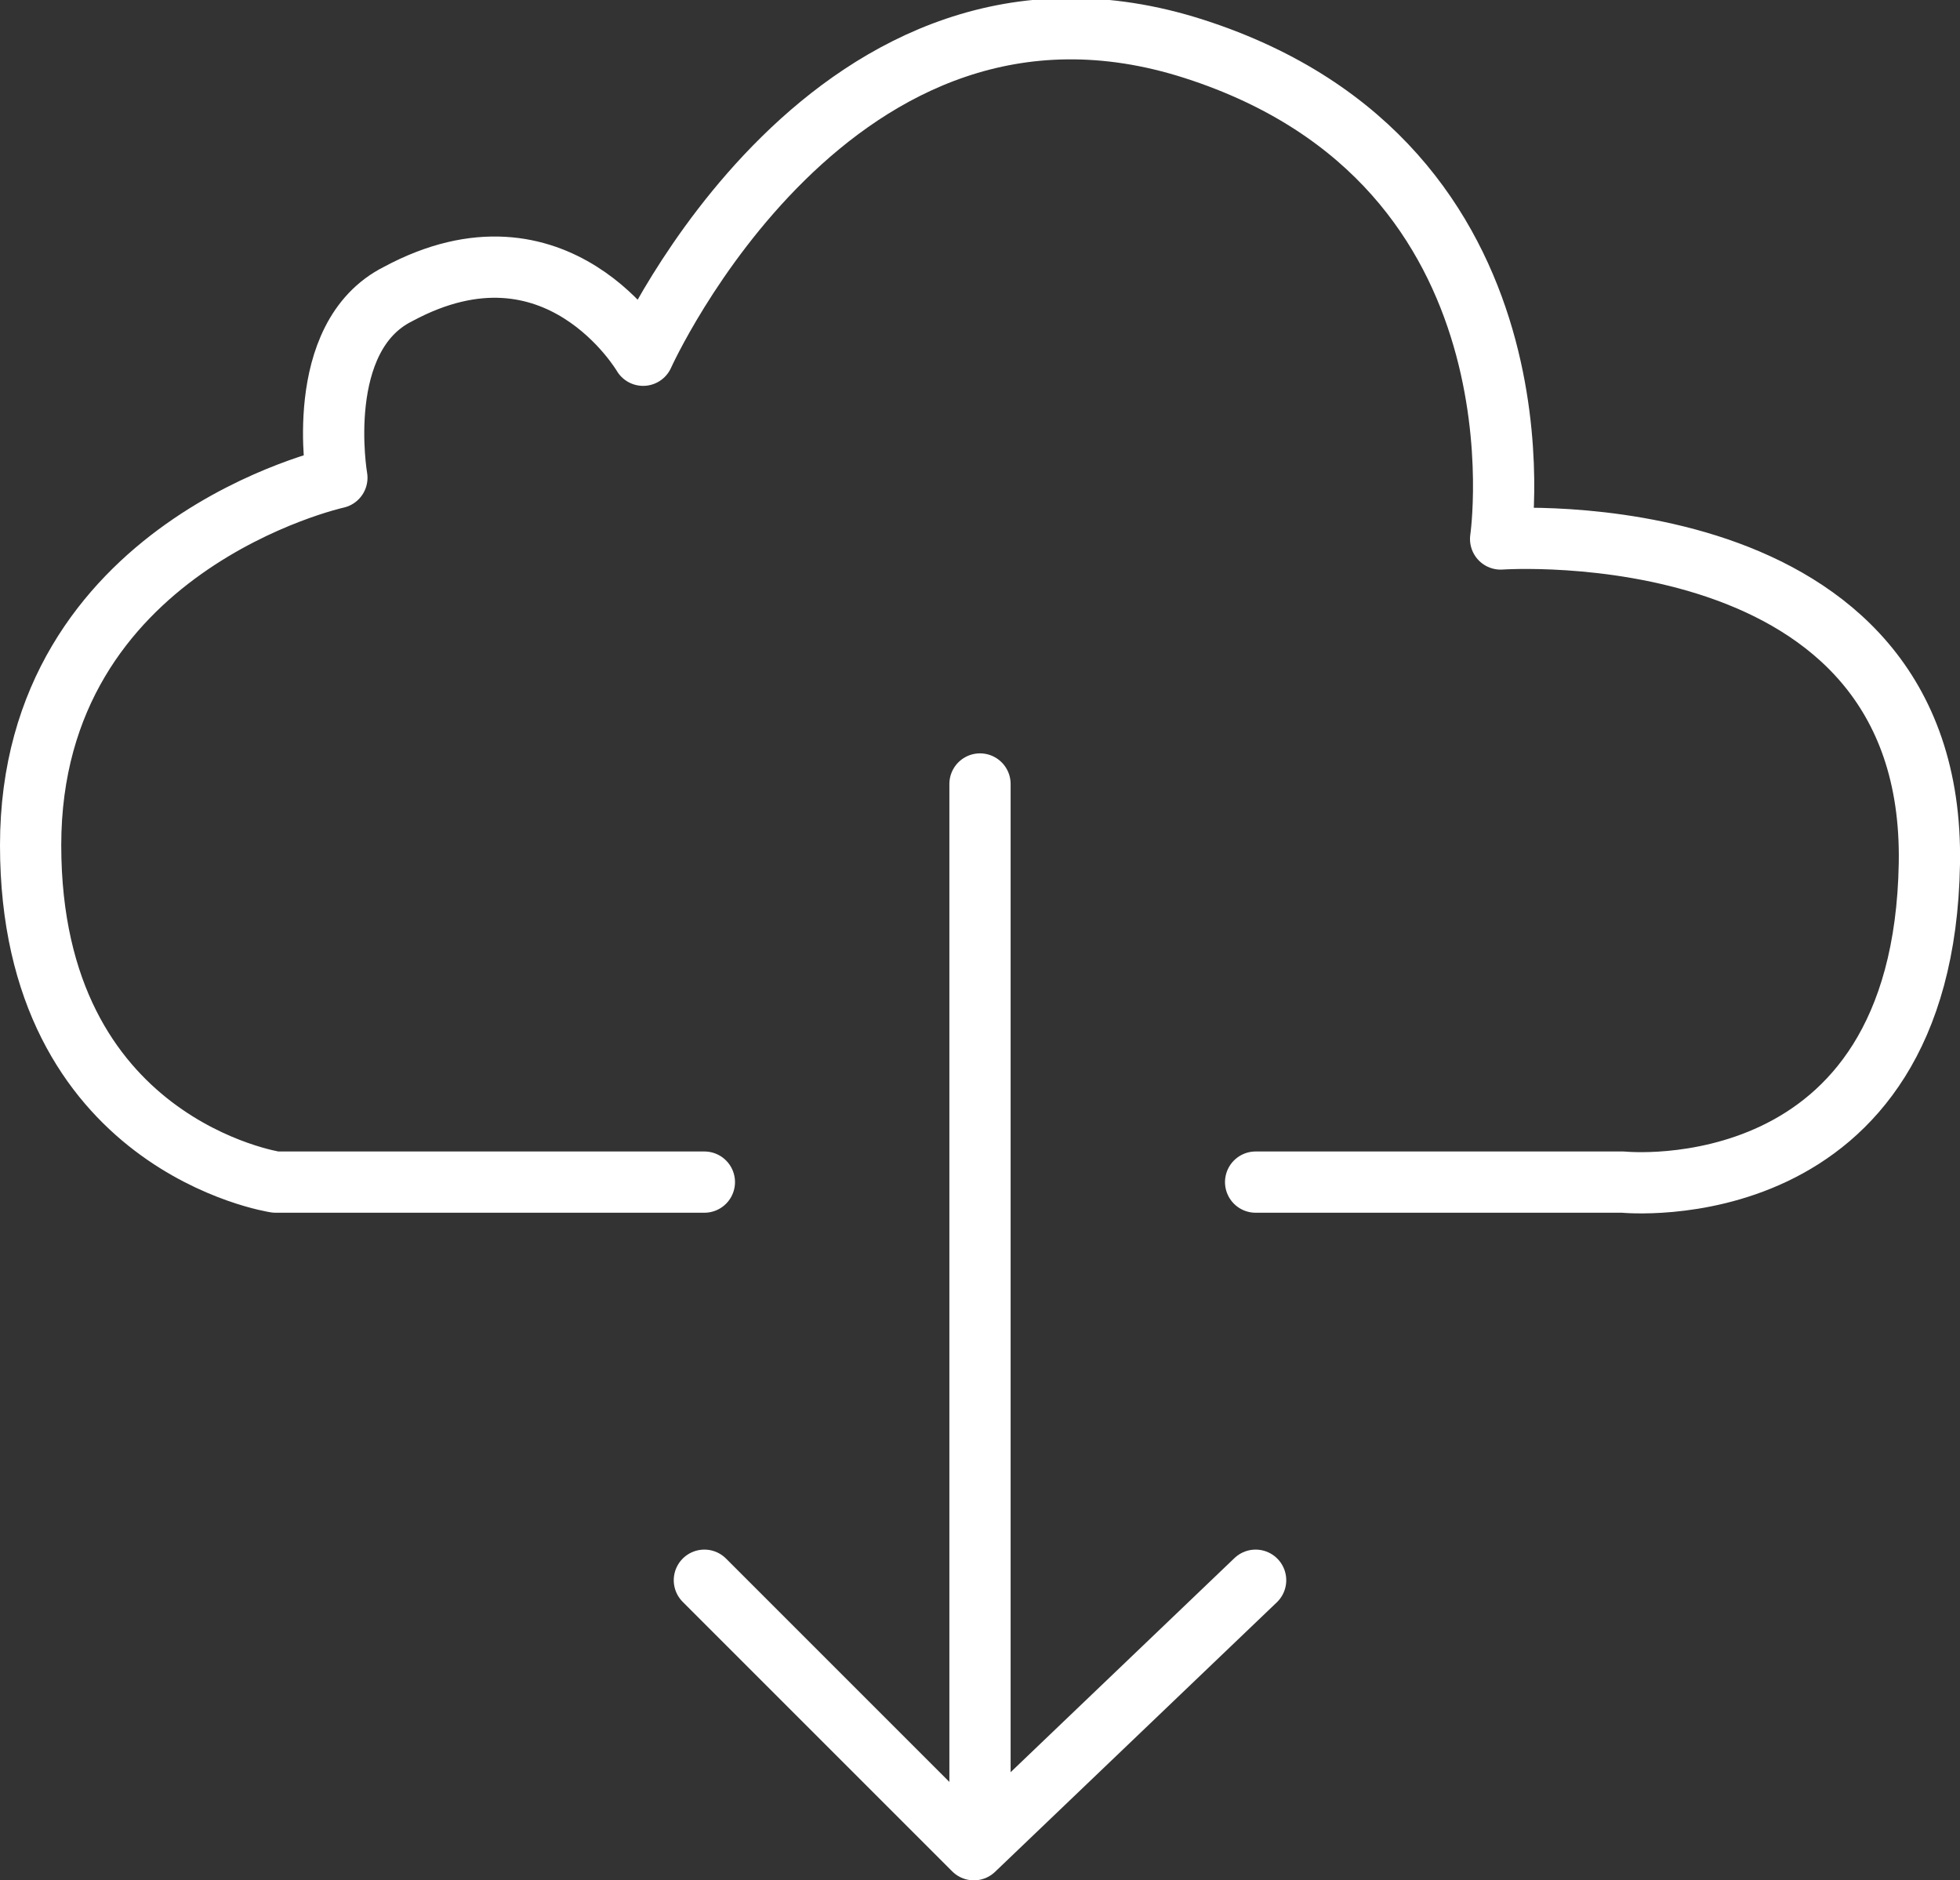 <?xml version="1.0" encoding="utf-8"?>
<!-- Generator: Adobe Illustrator 21.0.2, SVG Export Plug-In . SVG Version: 6.00 Build 0)  -->
<svg version="1.1" id="Isolation_Mode" xmlns="http://www.w3.org/2000/svg" xmlns:xlink="http://www.w3.org/1999/xlink" x="0px"
	 y="0px" width="32px" height="30.7px" viewBox="0 0 32 30.7" style="enable-background:new 0 0 32 30.7;" xml:space="preserve">
<rect x="0" y="0" width="32" height="30.7" fill="#333333" stroke="none"/>
<style type="text/css">
	.st0{fill:none;stroke:#FFFFFF;stroke-linecap:round;stroke-miterlimit:10;}
	.st1{fill:none;stroke:#FFFFFF;stroke-linecap:round;stroke-linejoin:round;stroke-miterlimit:10;}
</style>
<line class="st0" x1="16" y1="12.8" x2="16" y2="29.8"/>
<polyline class="st1" points="20.5,25.8 15.9,30.2 11.5,25.8 "/>
<path class="st1" d="M11.5,19.3h-7c0,0-4-0.6-4-5.5s5-6,5-6s-0.4-2.3,1-3c2.6-1.4,4,1,4,1s3.1-6.9,9-5s5,8,5,8s7.1-0.5,7,5.3
	c-0.1,5.7-5,5.2-5,5.2h-6"/>
</svg>
